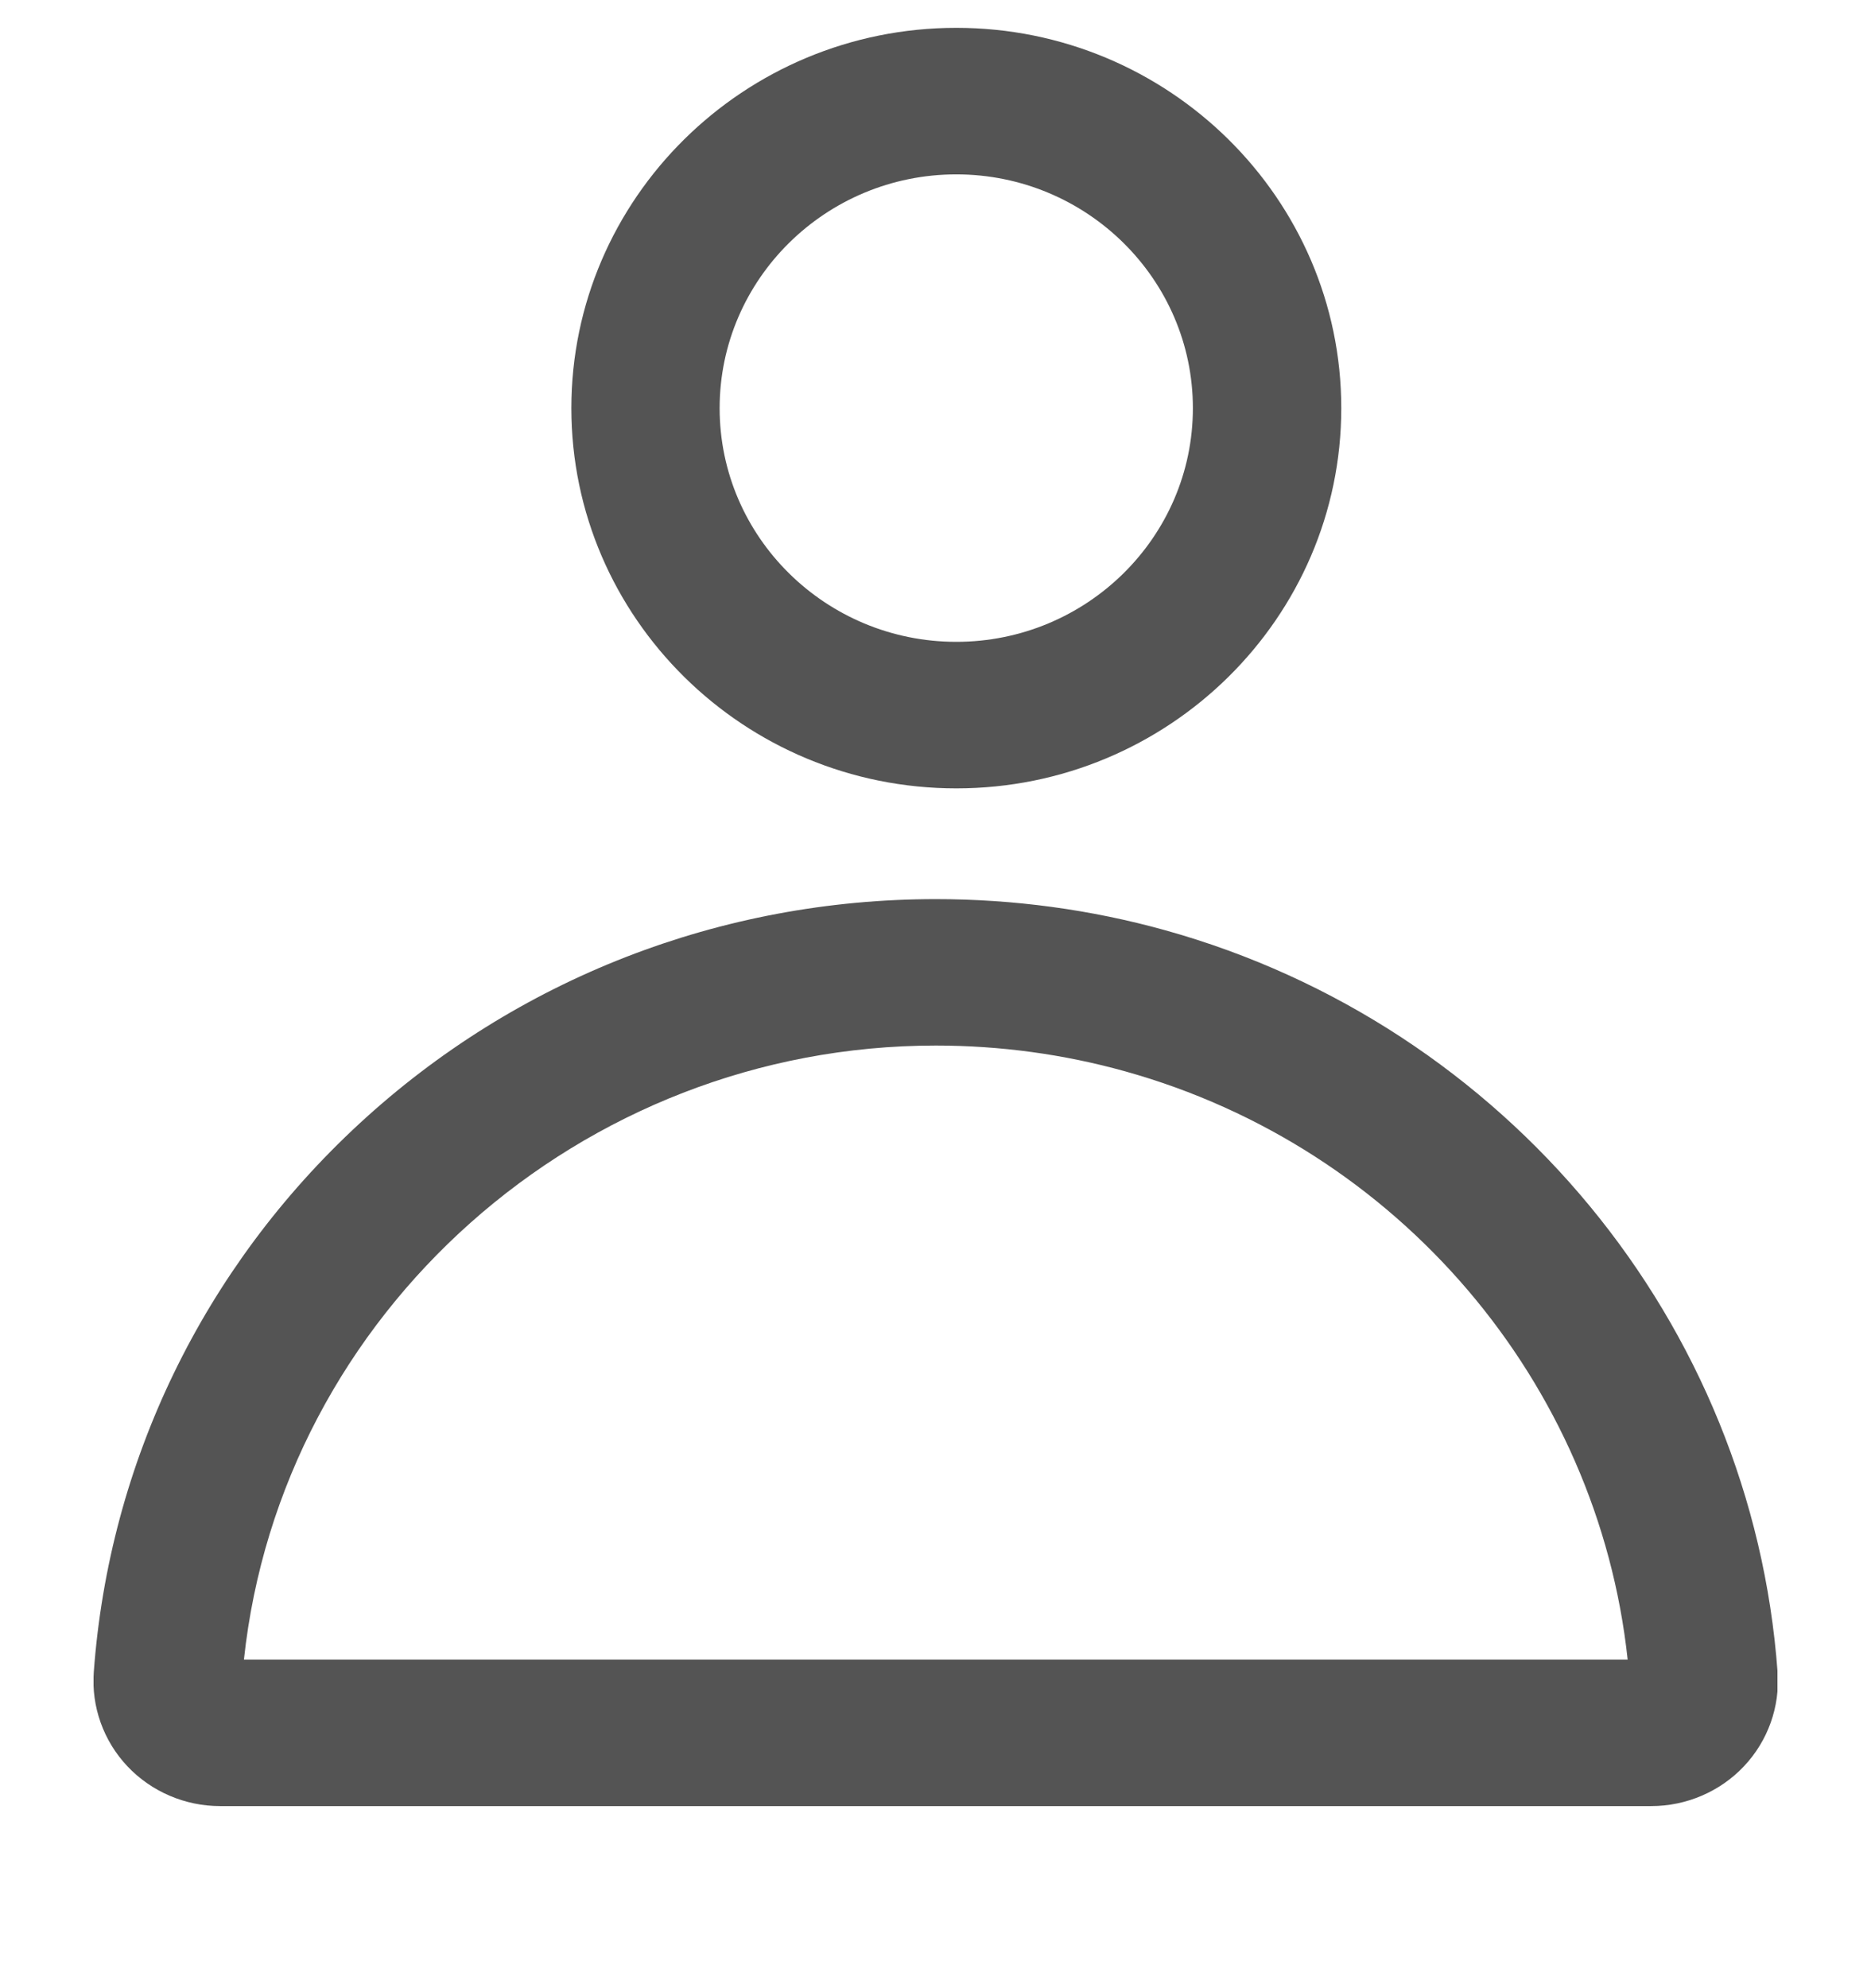 <svg width="16" height="17" viewBox="0 0 16 17" fill="none" xmlns="http://www.w3.org/2000/svg">
<rect width="16" height="17" fill="#E5E5E5"/>
<g clip-path="url(#clip_traveller_icon)">
<rect width="1440" height="2771" transform="translate(-344 -2428)" fill="white"/>
<rect x="-344" y="-2329" width="1440" height="2362" fill="#E5EDF4" fill-opacity="0.4"/>
<g filter="url(#filter0_d_0_1)">
<path d="M-344 -28.982C-344 -42.237 -333.255 -52.982 -320 -52.982H1072C1085.25 -52.982 1096 -42.237 1096 -28.982V38.018H-344V-28.982Z" fill="white"/>
</g>
<g clip-path="url(#clip1_0_1)">
<path d="M8.178 6.741C6.362 6.741 4.886 5.283 4.886 3.49C4.886 1.697 6.362 0.238 8.178 0.238C9.993 0.238 11.47 1.697 11.47 3.49C11.47 5.283 9.993 6.741 8.178 6.741ZM8.178 1.491C7.062 1.491 6.154 2.388 6.154 3.49C6.154 4.592 7.062 5.488 8.178 5.488C9.293 5.488 10.201 4.592 10.201 3.49C10.201 2.388 9.293 1.491 8.178 1.491Z" fill="#545454"/>
<path d="M14.122 15.443H1.882C1.582 15.443 1.293 15.319 1.089 15.102C0.885 14.886 0.78 14.592 0.802 14.297C0.933 12.504 1.74 10.838 3.074 9.607C4.415 8.369 6.165 7.688 8.002 7.688C8.668 7.688 9.328 7.777 9.964 7.954C12.879 8.766 14.984 11.315 15.201 14.297C15.223 14.593 15.118 14.886 14.914 15.102C14.71 15.319 14.421 15.443 14.121 15.443H14.122ZM2.085 14.19H13.919C13.664 11.818 11.958 9.811 9.62 9.16C9.097 9.014 8.552 8.94 8.002 8.94C4.965 8.94 2.403 11.23 2.086 14.19H2.085Z" fill="#545454"/>
</g>
</g>
<defs>
<filter id="filter0_d_0_1" x="-348" y="-60.982" width="1448" height="99" filterUnits="userSpaceOnUse" color-interpolation-filters="sRGB">
<feFlood flood-opacity="0" result="BackgroundImageFix"/>
<feColorMatrix in="SourceAlpha" type="matrix" values="0 0 0 0 0 0 0 0 0 0 0 0 0 0 0 0 0 0 127 0" result="hardAlpha"/>
<feOffset dy="-4"/>
<feGaussianBlur stdDeviation="2"/>
<feComposite in2="hardAlpha" operator="out"/>
<feColorMatrix type="matrix" values="0 0 0 0 0 0 0 0 0 0 0 0 0 0 0 0 0 0 0.25 0"/>
<feBlend mode="normal" in2="BackgroundImageFix" result="effect1_dropShadow_0_1"/>
<feBlend mode="normal" in="SourceGraphic" in2="effect1_dropShadow_0_1" result="shape"/>
</filter>
<clipPath id="clip_traveller_icon">
<rect width="1440" height="2771" fill="white" transform="translate(-344 -2428)"/>
</clipPath>
<clipPath id="clip1_0_1">
<rect width="14.4" height="16" fill="white" transform="translate(0.8 0.016)"/>
</clipPath>
</defs>
</svg>
